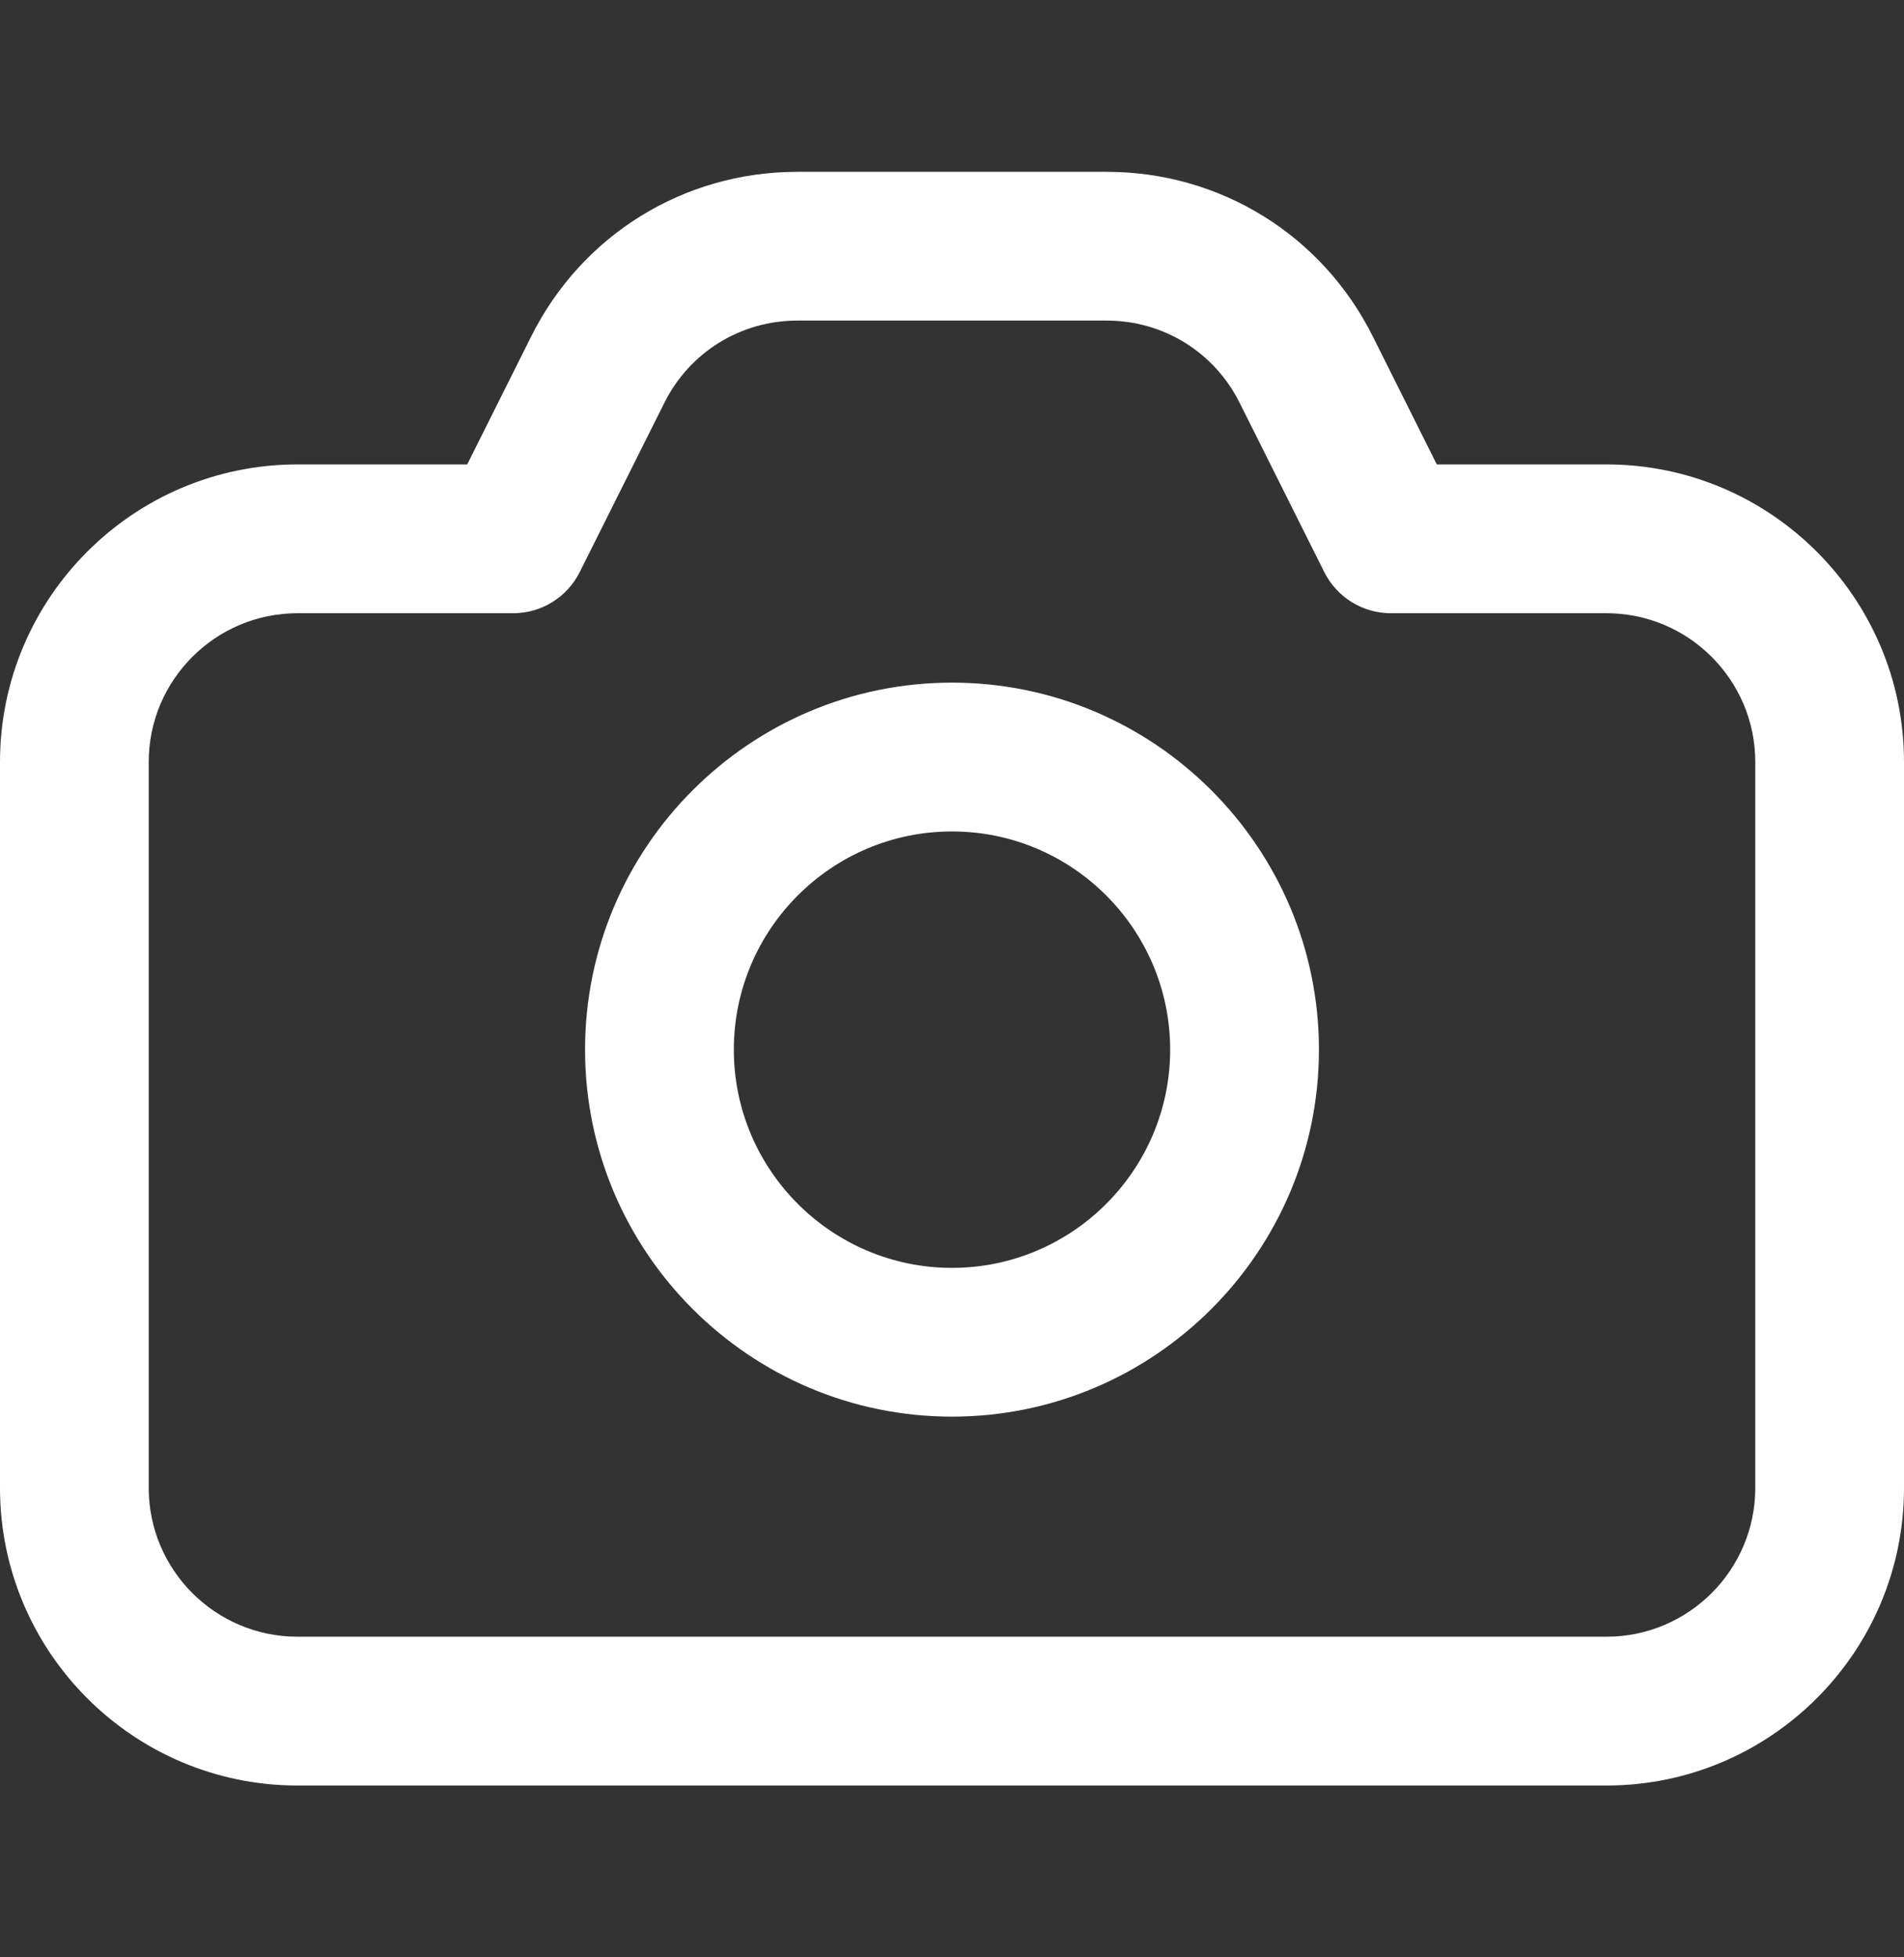 <svg width="36" height="37" viewBox="0 0 36 37" fill="none" xmlns="http://www.w3.org/2000/svg">
<rect x="0" y="0" width="36" height="37" fill="#333333" stroke="none"/>
<path d="M30.375 8.779H27.166L25.955 6.357C24.996 4.439 23.068 3.248 20.924 3.248H15.076C12.932 3.248 11.004 4.439 10.045 6.357L8.834 8.779H5.625C2.523 8.779 0 11.303 0 14.404V28.127C0 31.229 2.523 33.752 5.625 33.752H30.375C33.477 33.752 36 31.229 36 28.127V14.404C36 11.303 33.477 8.779 30.375 8.779ZM33.188 28.127C33.188 29.678 31.926 30.939 30.375 30.939H5.625C4.074 30.939 2.812 29.678 2.812 28.127V14.404C2.812 12.853 4.074 11.592 5.625 11.592H9.703C10.236 11.592 10.723 11.291 10.961 10.814L12.561 7.615C13.04 6.656 14.004 6.06 15.076 6.06H20.924C21.996 6.06 22.96 6.656 23.439 7.615L25.039 10.814C25.156 11.048 25.335 11.244 25.558 11.382C25.78 11.519 26.036 11.592 26.297 11.592H30.375C31.926 11.592 33.188 12.853 33.188 14.404V28.127ZM18 12.904C14.175 12.904 11.062 16.016 11.062 19.842C11.062 23.667 14.175 26.779 18 26.779C21.825 26.779 24.938 23.667 24.938 19.842C24.938 16.016 21.825 12.904 18 12.904ZM18 23.967C15.726 23.967 13.875 22.116 13.875 19.842C13.875 17.567 15.726 15.717 18 15.717C20.274 15.717 22.125 17.567 22.125 19.842C22.125 22.116 20.274 23.967 18 23.967Z" fill="white"/>
</svg>
